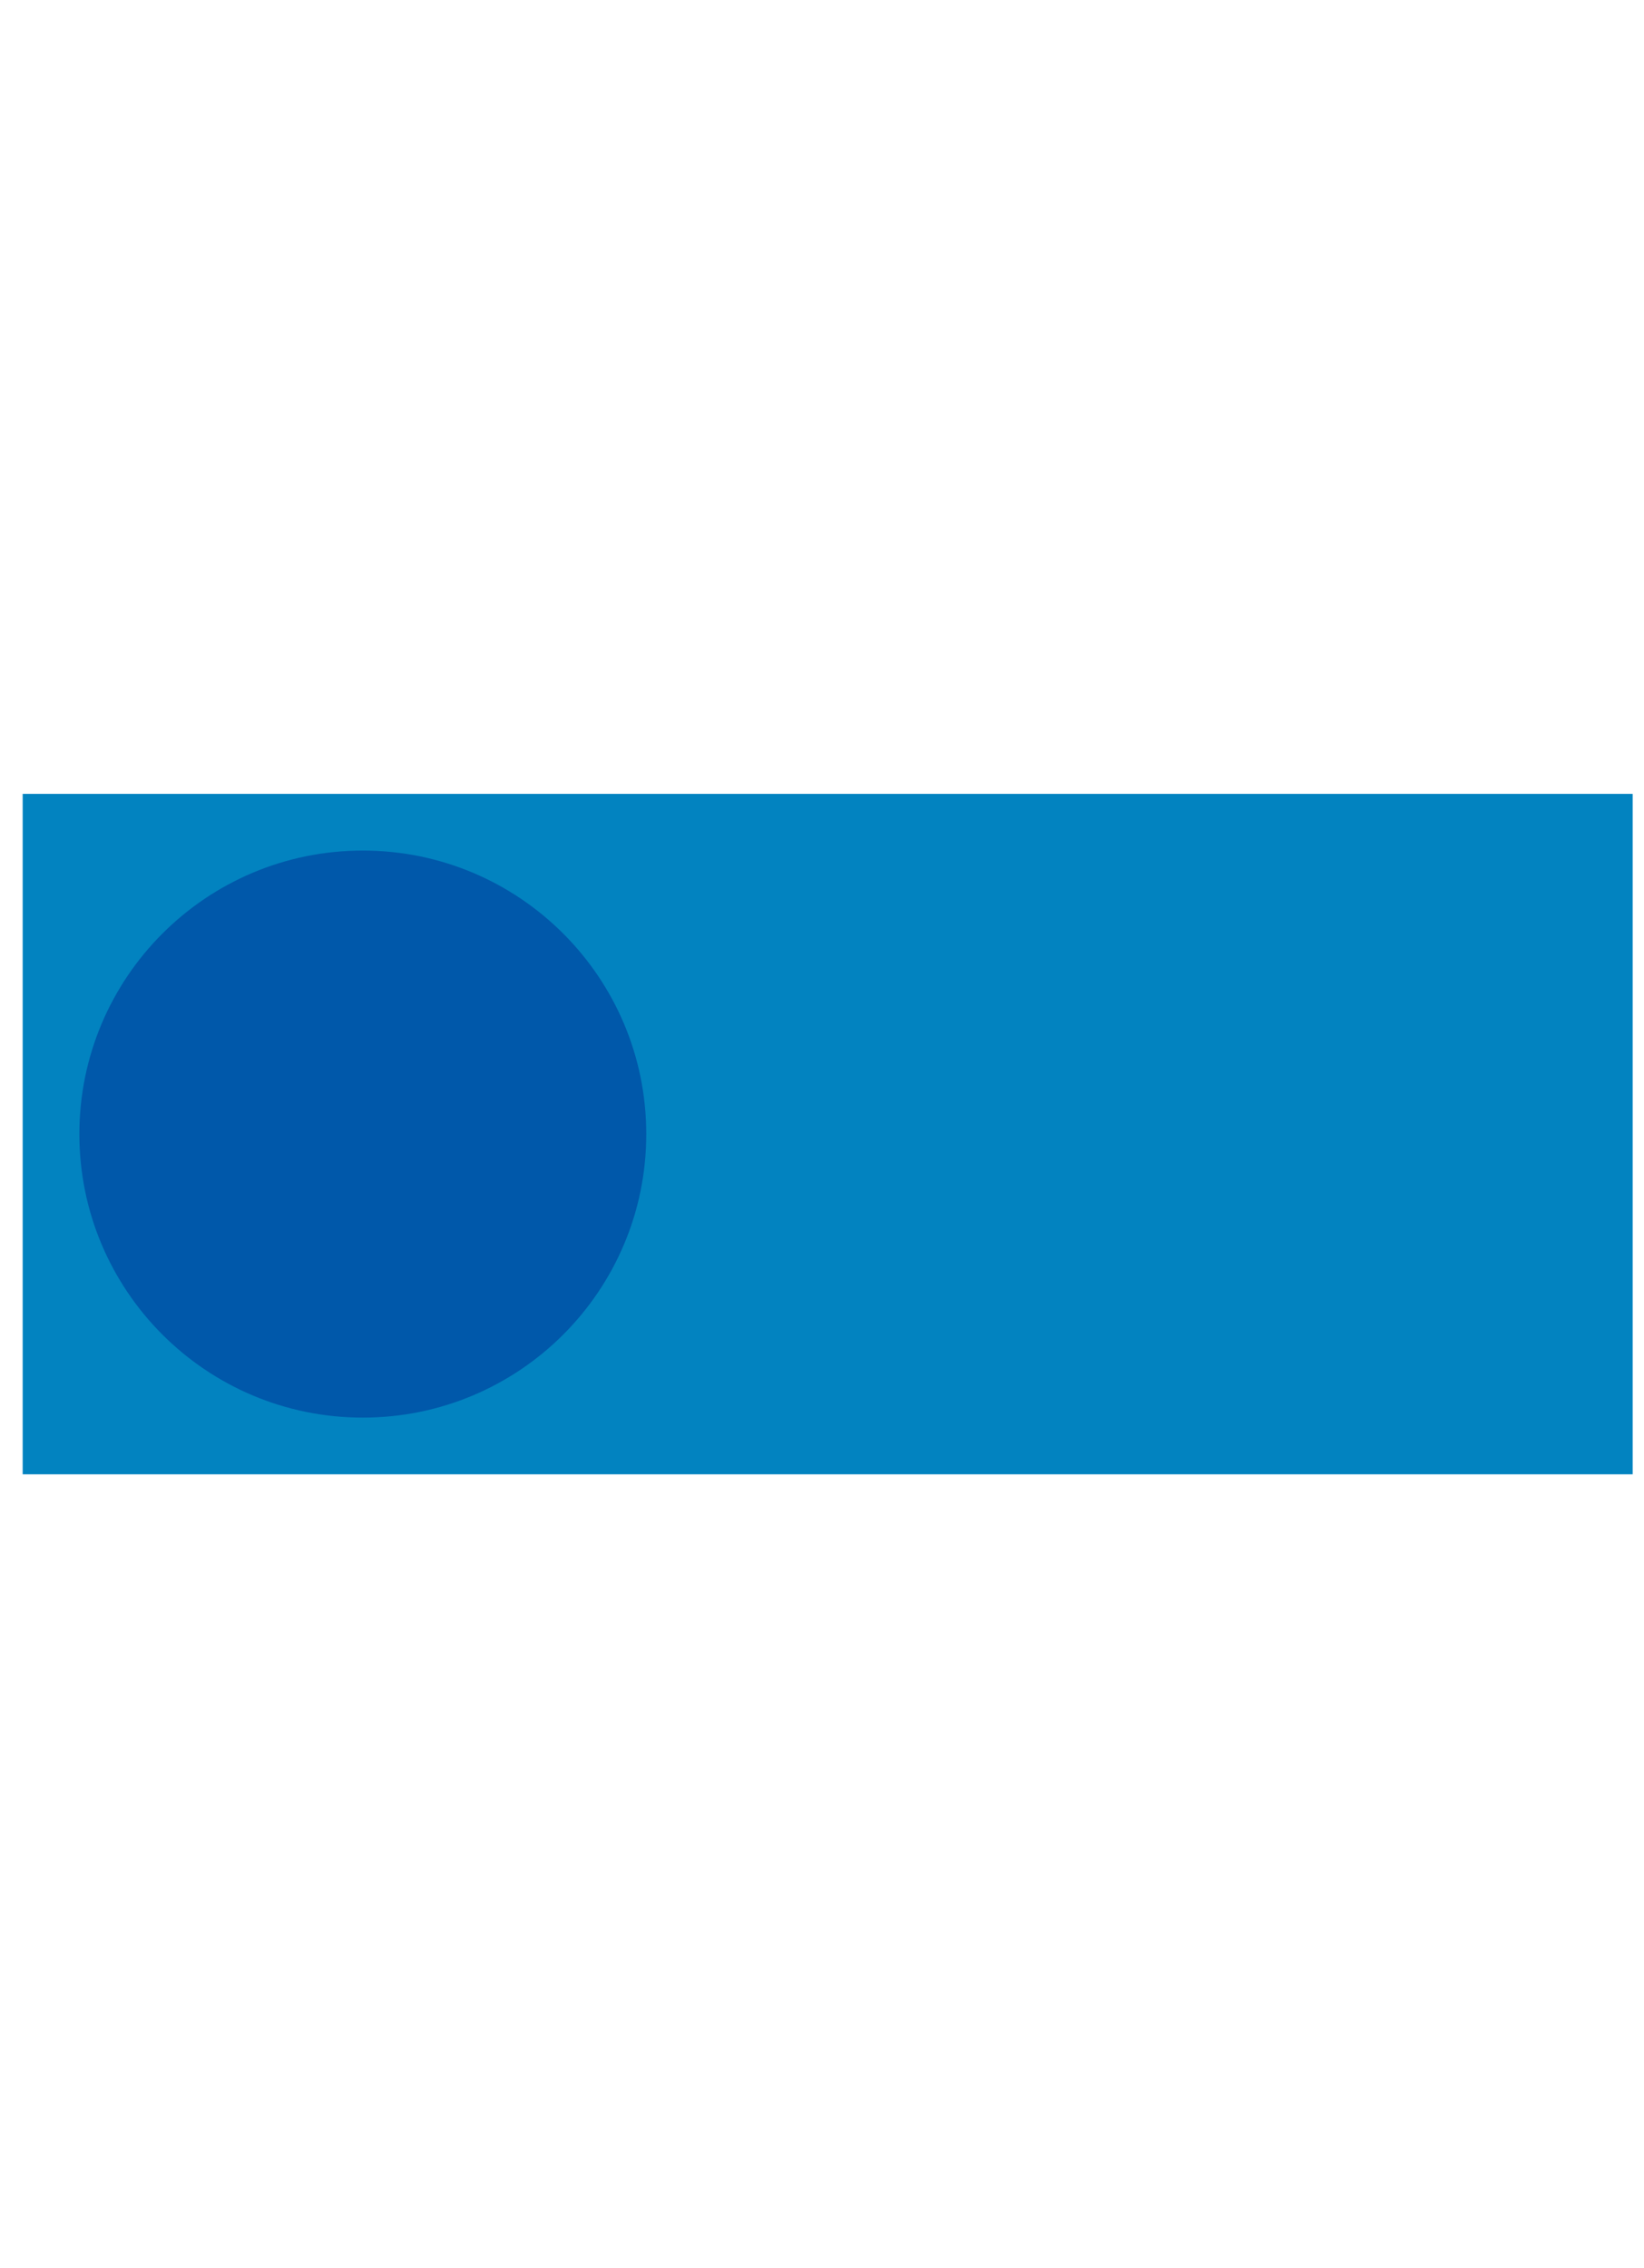 <svg version="1.1" xmlns="http://www.w3.org/2000/svg" xmlns:xlink="http://www.w3.org/1999/xlink" width="145" height="200" viewBox="0 0 145 200"><defs/><g/><g transform="scale(1,1) scale(2,2) translate(-36,-90) scale(1,1)"><path fill="rgb(2,131,192)" stroke="none" paint-order="stroke fill markers" d=" M 37 125 L 108 125 L 108 155 L 37 155 L 37 125 Z" fill-opacity="1"/><path fill="rgb(0,88,170)" stroke="none" paint-order="stroke fill markers" d=" M 39.5 140 C 39.5 133.096 45.096 127.5 52 127.5 C 58.904 127.5 64.5 133.096 64.5 140 C 64.5 146.904 58.904 152.5 52 152.5 C 45.096 152.5 39.5 146.904 39.5 140 Z" fill-opacity="1"/></g></svg>